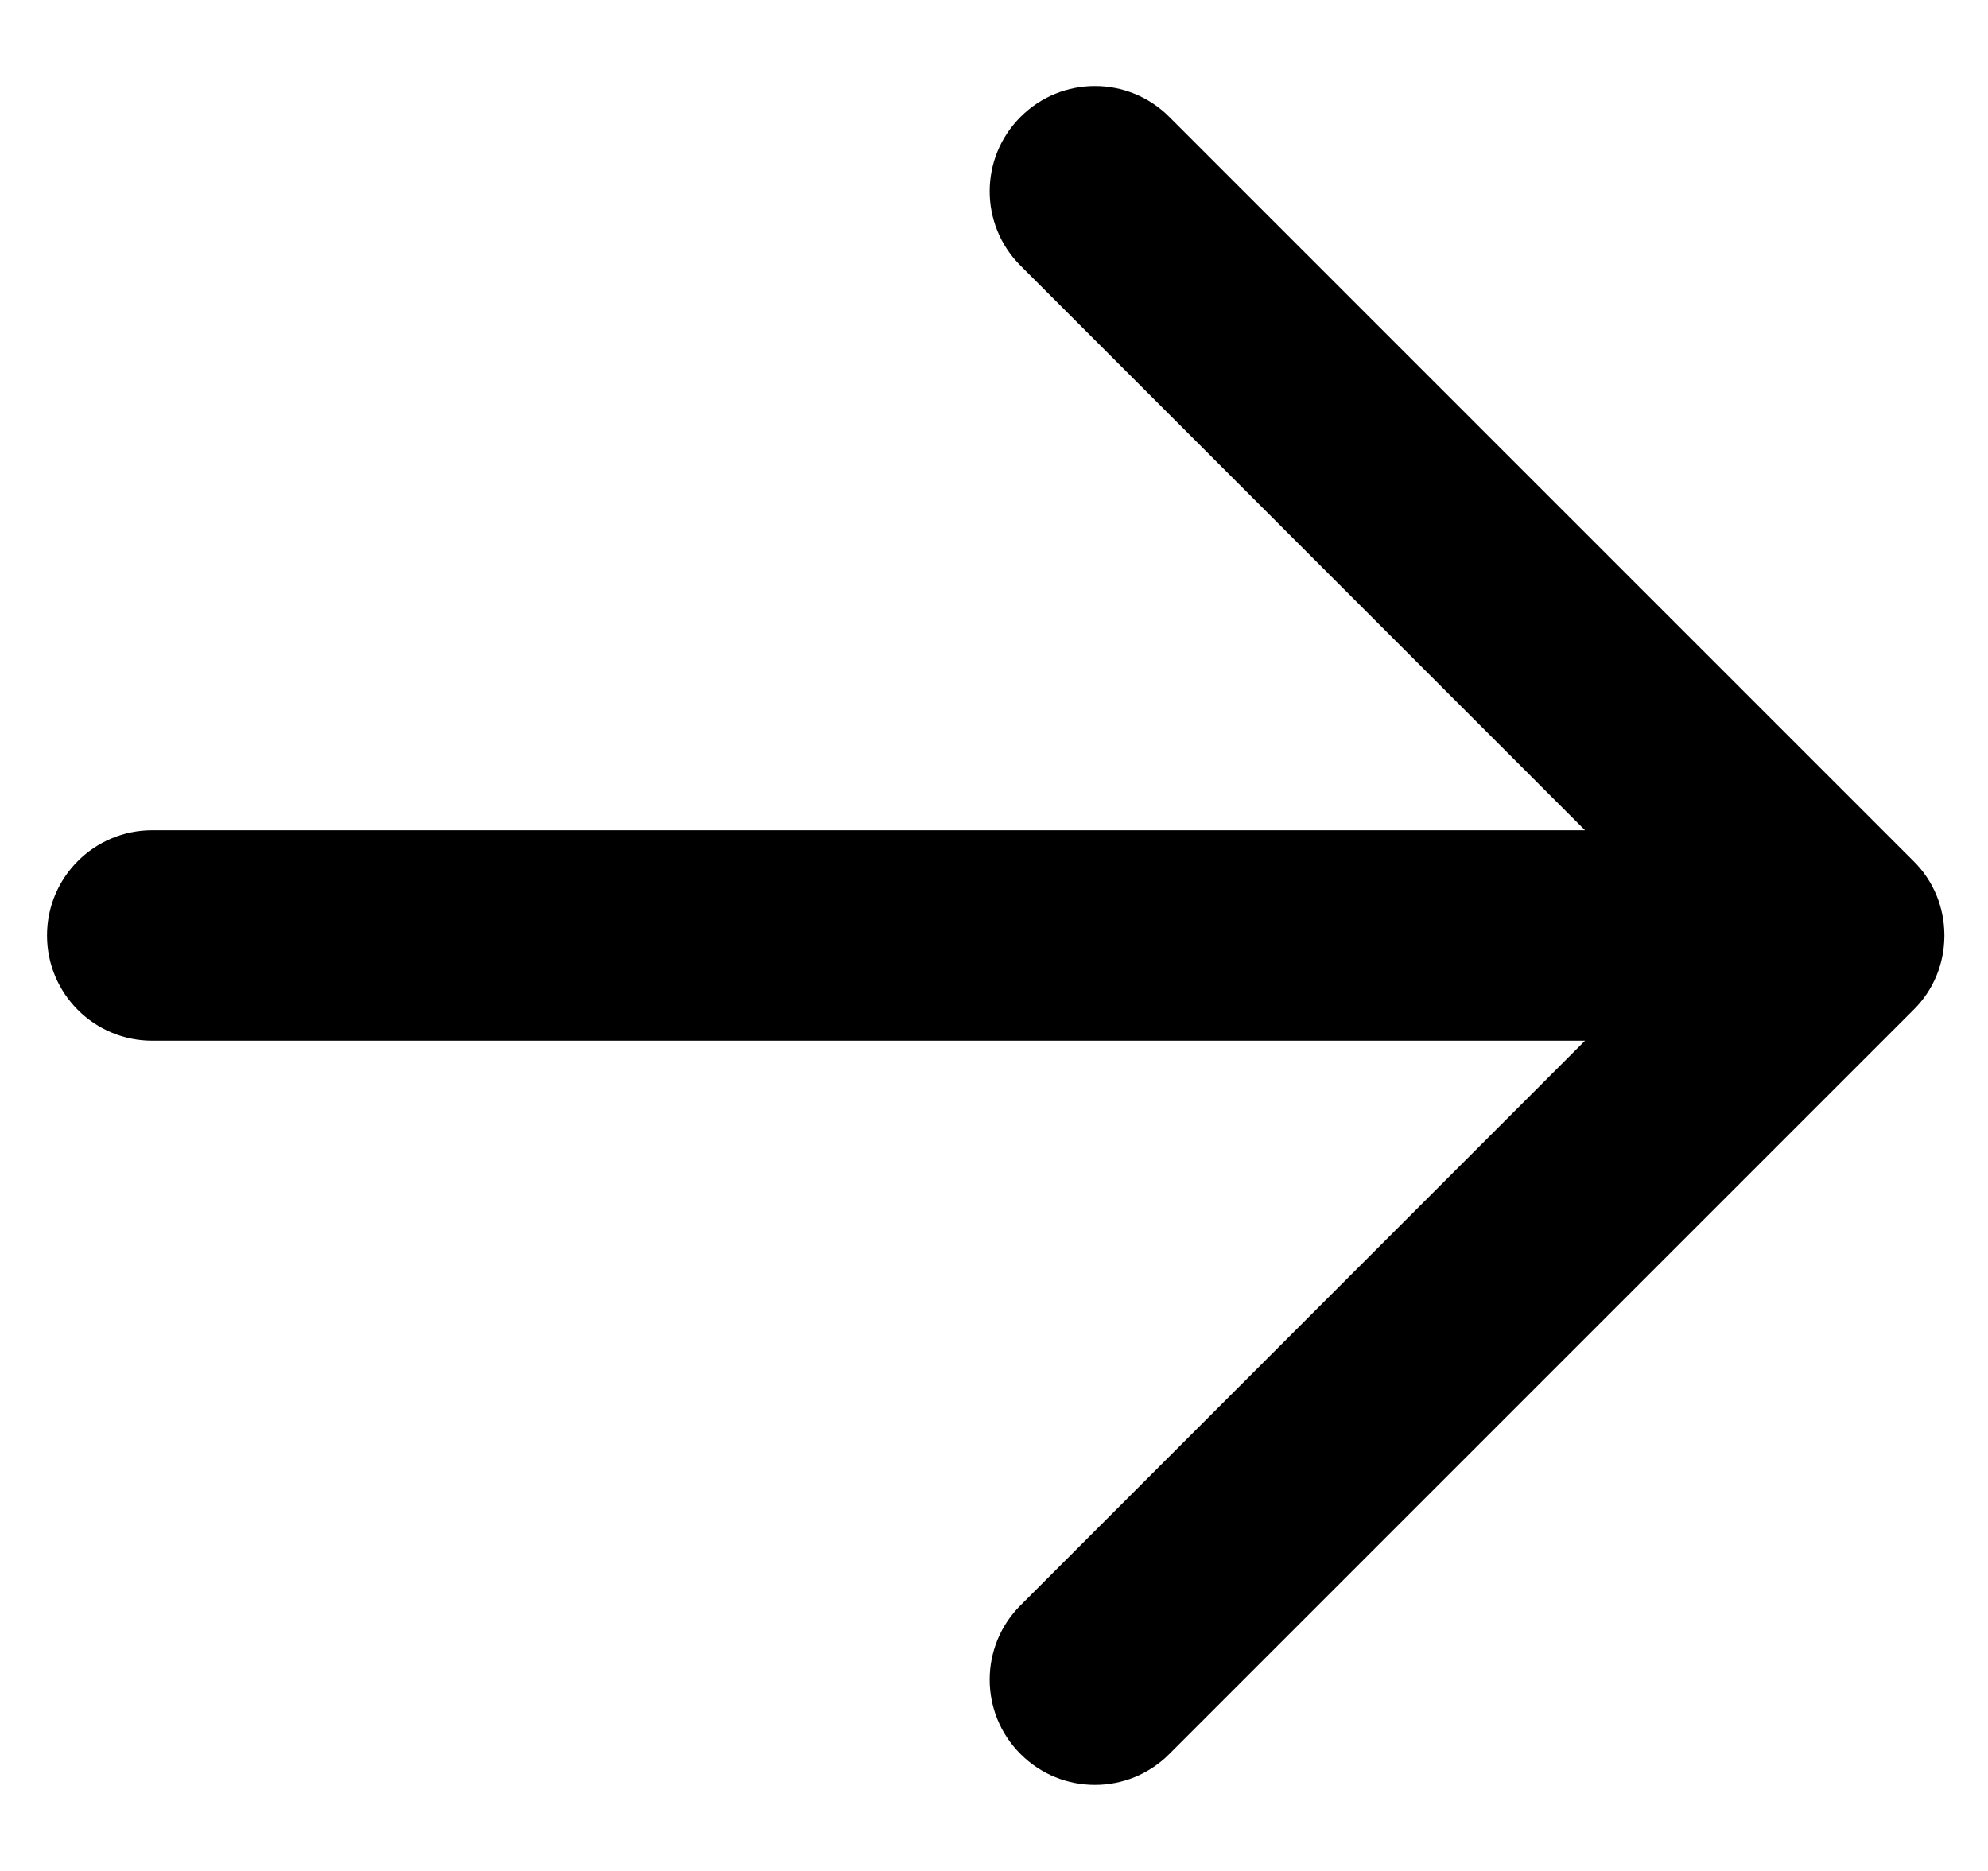 <svg width="17" height="16" viewBox="0 0 17 16" fill="none" xmlns="http://www.w3.org/2000/svg">
<path id="Union" d="M1.302 7.1C0.805 7.1 0.402 7.503 0.402 8C0.402 8.497 0.805 8.9 1.302 8.9L13.554 8.9L8.727 13.728C8.375 14.079 8.375 14.649 8.727 15C9.078 15.352 9.648 15.352 9.999 15L16.363 8.636C16.45 8.55 16.515 8.451 16.559 8.345C16.602 8.241 16.626 8.127 16.627 8.008C16.627 8.003 16.627 7.997 16.627 7.992C16.626 7.873 16.602 7.759 16.559 7.655C16.515 7.549 16.45 7.45 16.363 7.364L9.999 1C9.648 0.648 9.078 0.648 8.727 1C8.375 1.351 8.375 1.921 8.727 2.272L13.554 7.1L1.302 7.1Z" fill="black"/>
</svg>
